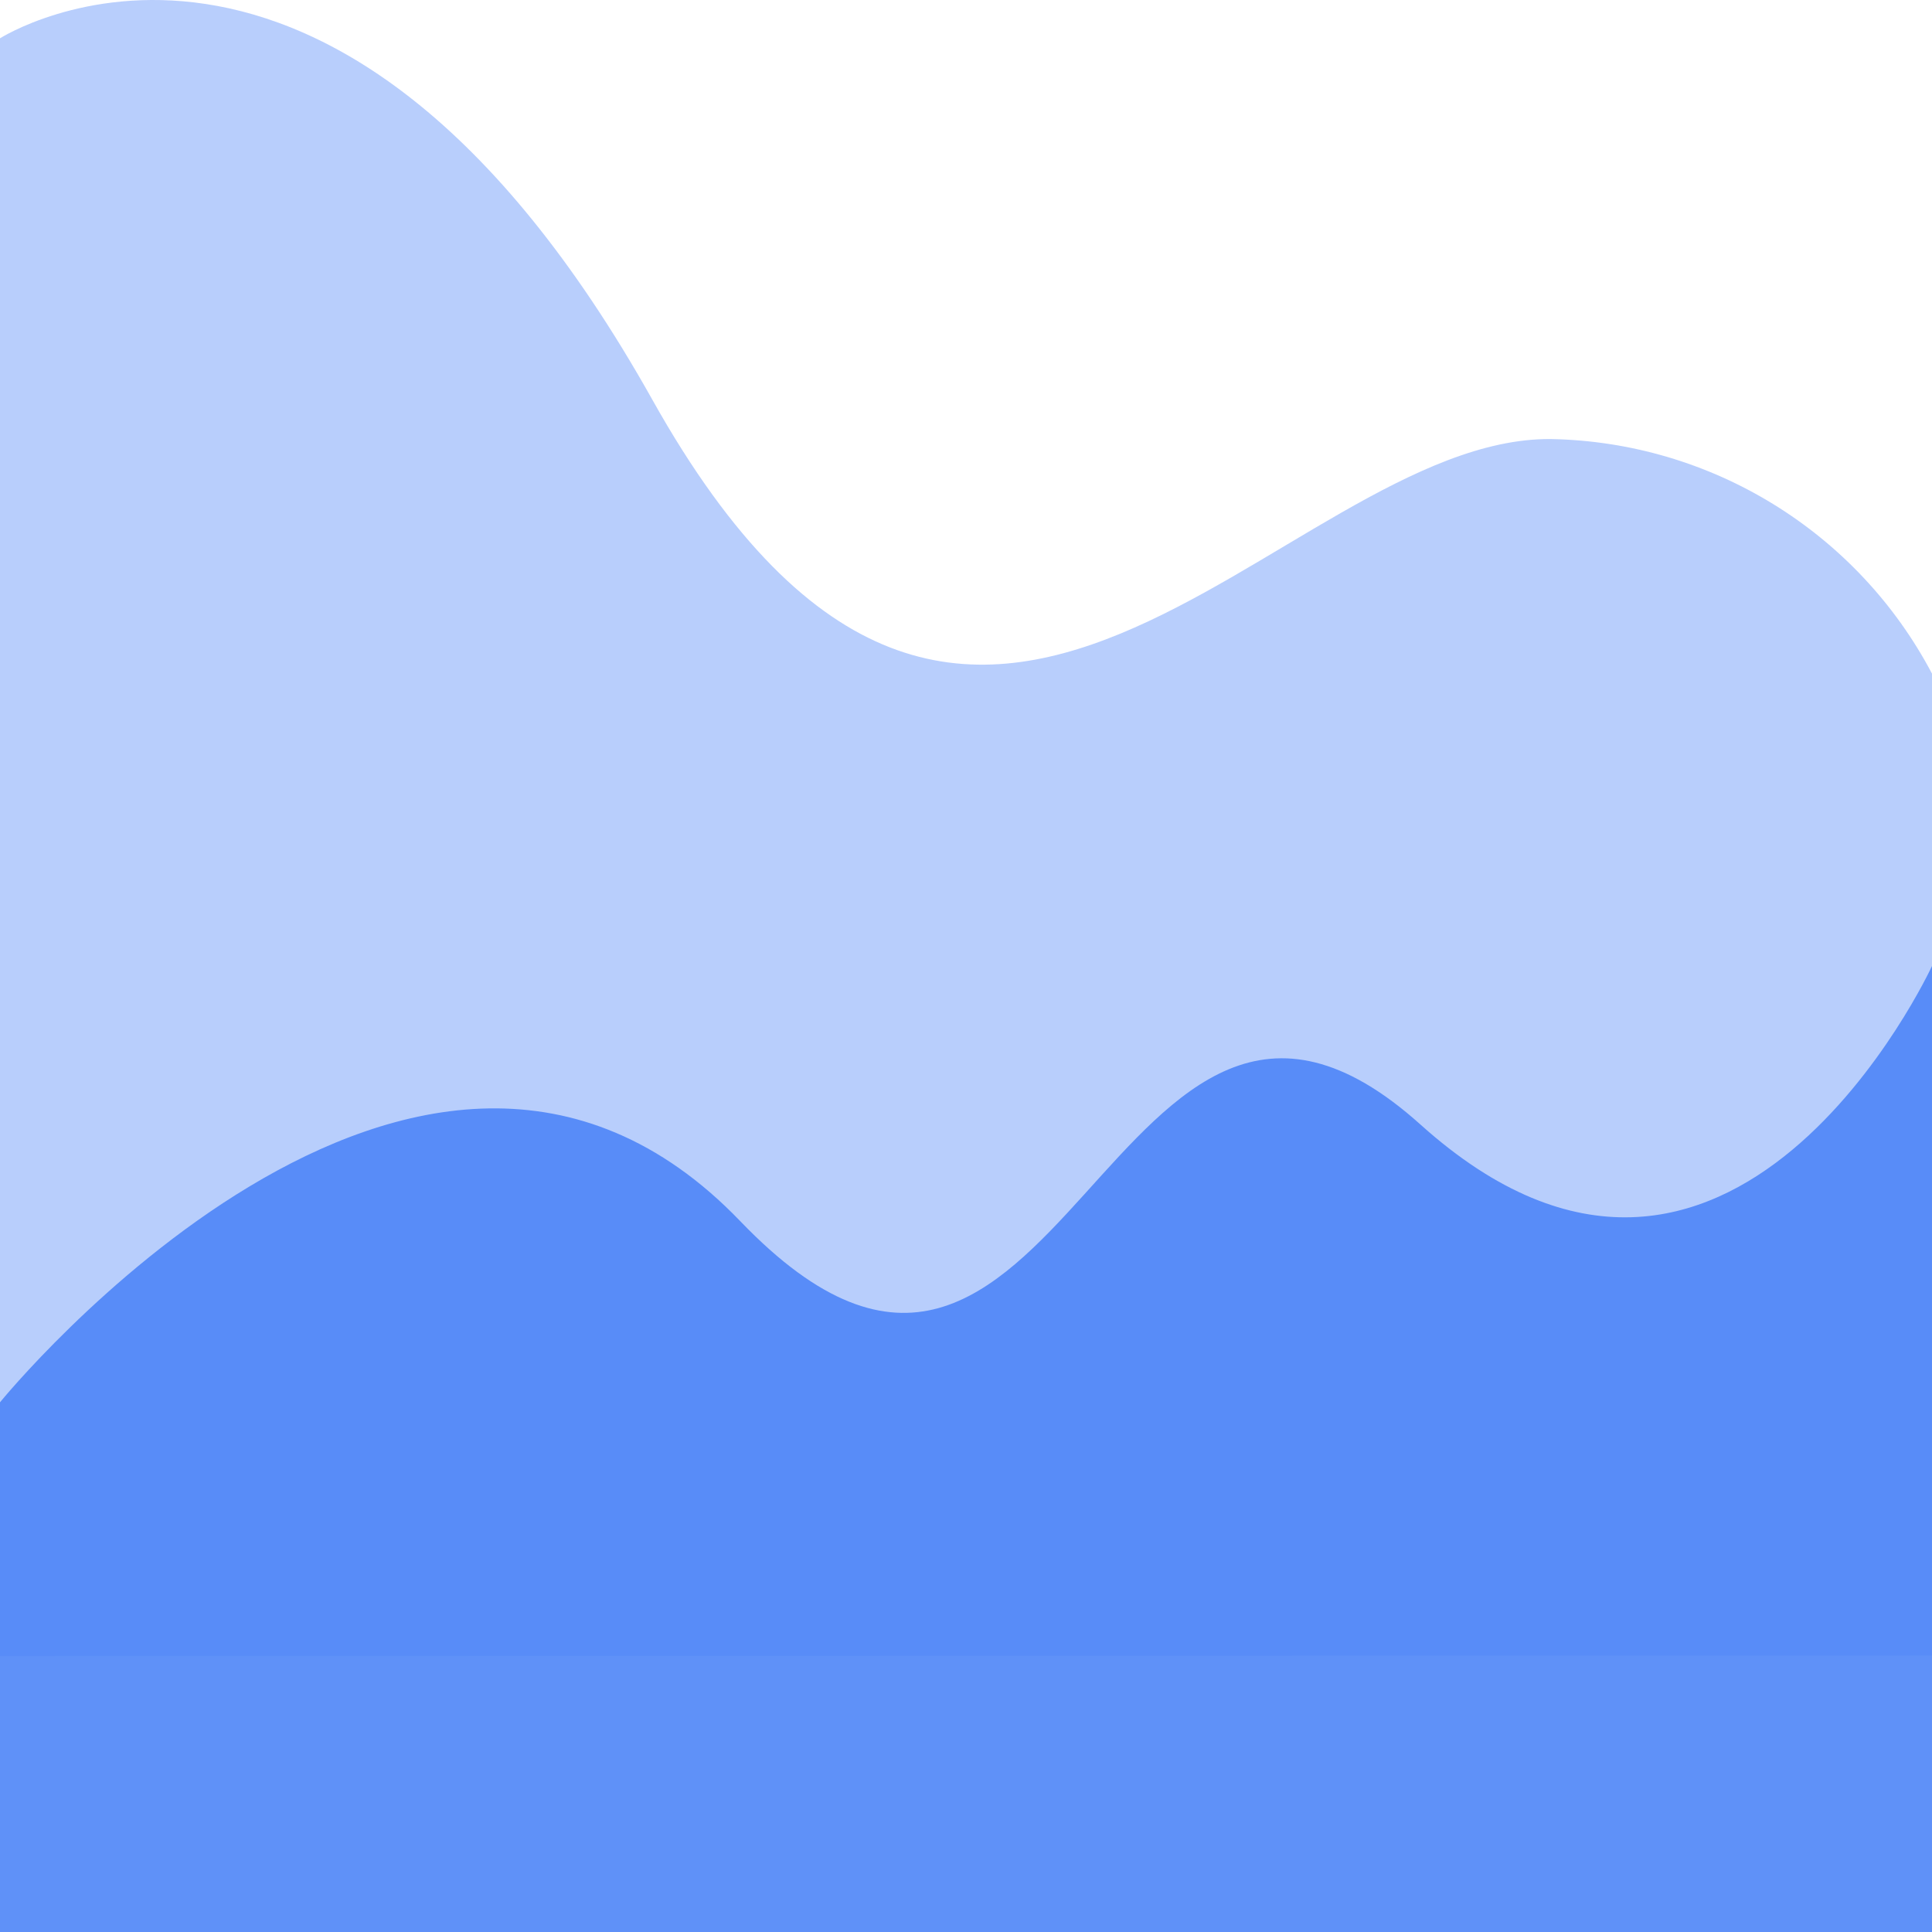 <?xml version="1.0" encoding="UTF-8"?>
<svg width="12px" height="12px" viewBox="0 0 12 12" version="1.1" xmlns="http://www.w3.org/2000/svg" xmlns:xlink="http://www.w3.org/1999/xlink">
    <title>有采样</title>
    <g id="全局搜索2.0-7月19日" stroke="none" stroke-width="1" fill="none" fill-rule="evenodd">
        <g id="有采样" transform="translate(0, 0)" fill="#4E85F7" fill-rule="nonzero">
            <path d="M0,10.286 L0,0.238 C0,0.238 2.057,-1.079 4.052,2.483 C6.046,6.044 7.951,2.714 9.632,2.727 C10.628,2.745 11.535,3.303 12,4.184 L12,10.283 L0,10.286 Z" id="路径_4234" opacity="0.4"></path>
            <path d="M0,12 L0,8.71 C0,8.71 2.602,5.508 4.598,7.585 C6.593,9.663 6.899,5.256 8.823,6.985 C10.748,8.714 12,6 12,6 L12,12 L0,12 Z" id="路径_4235" opacity="0.9"></path>
        </g>
    </g>
</svg>